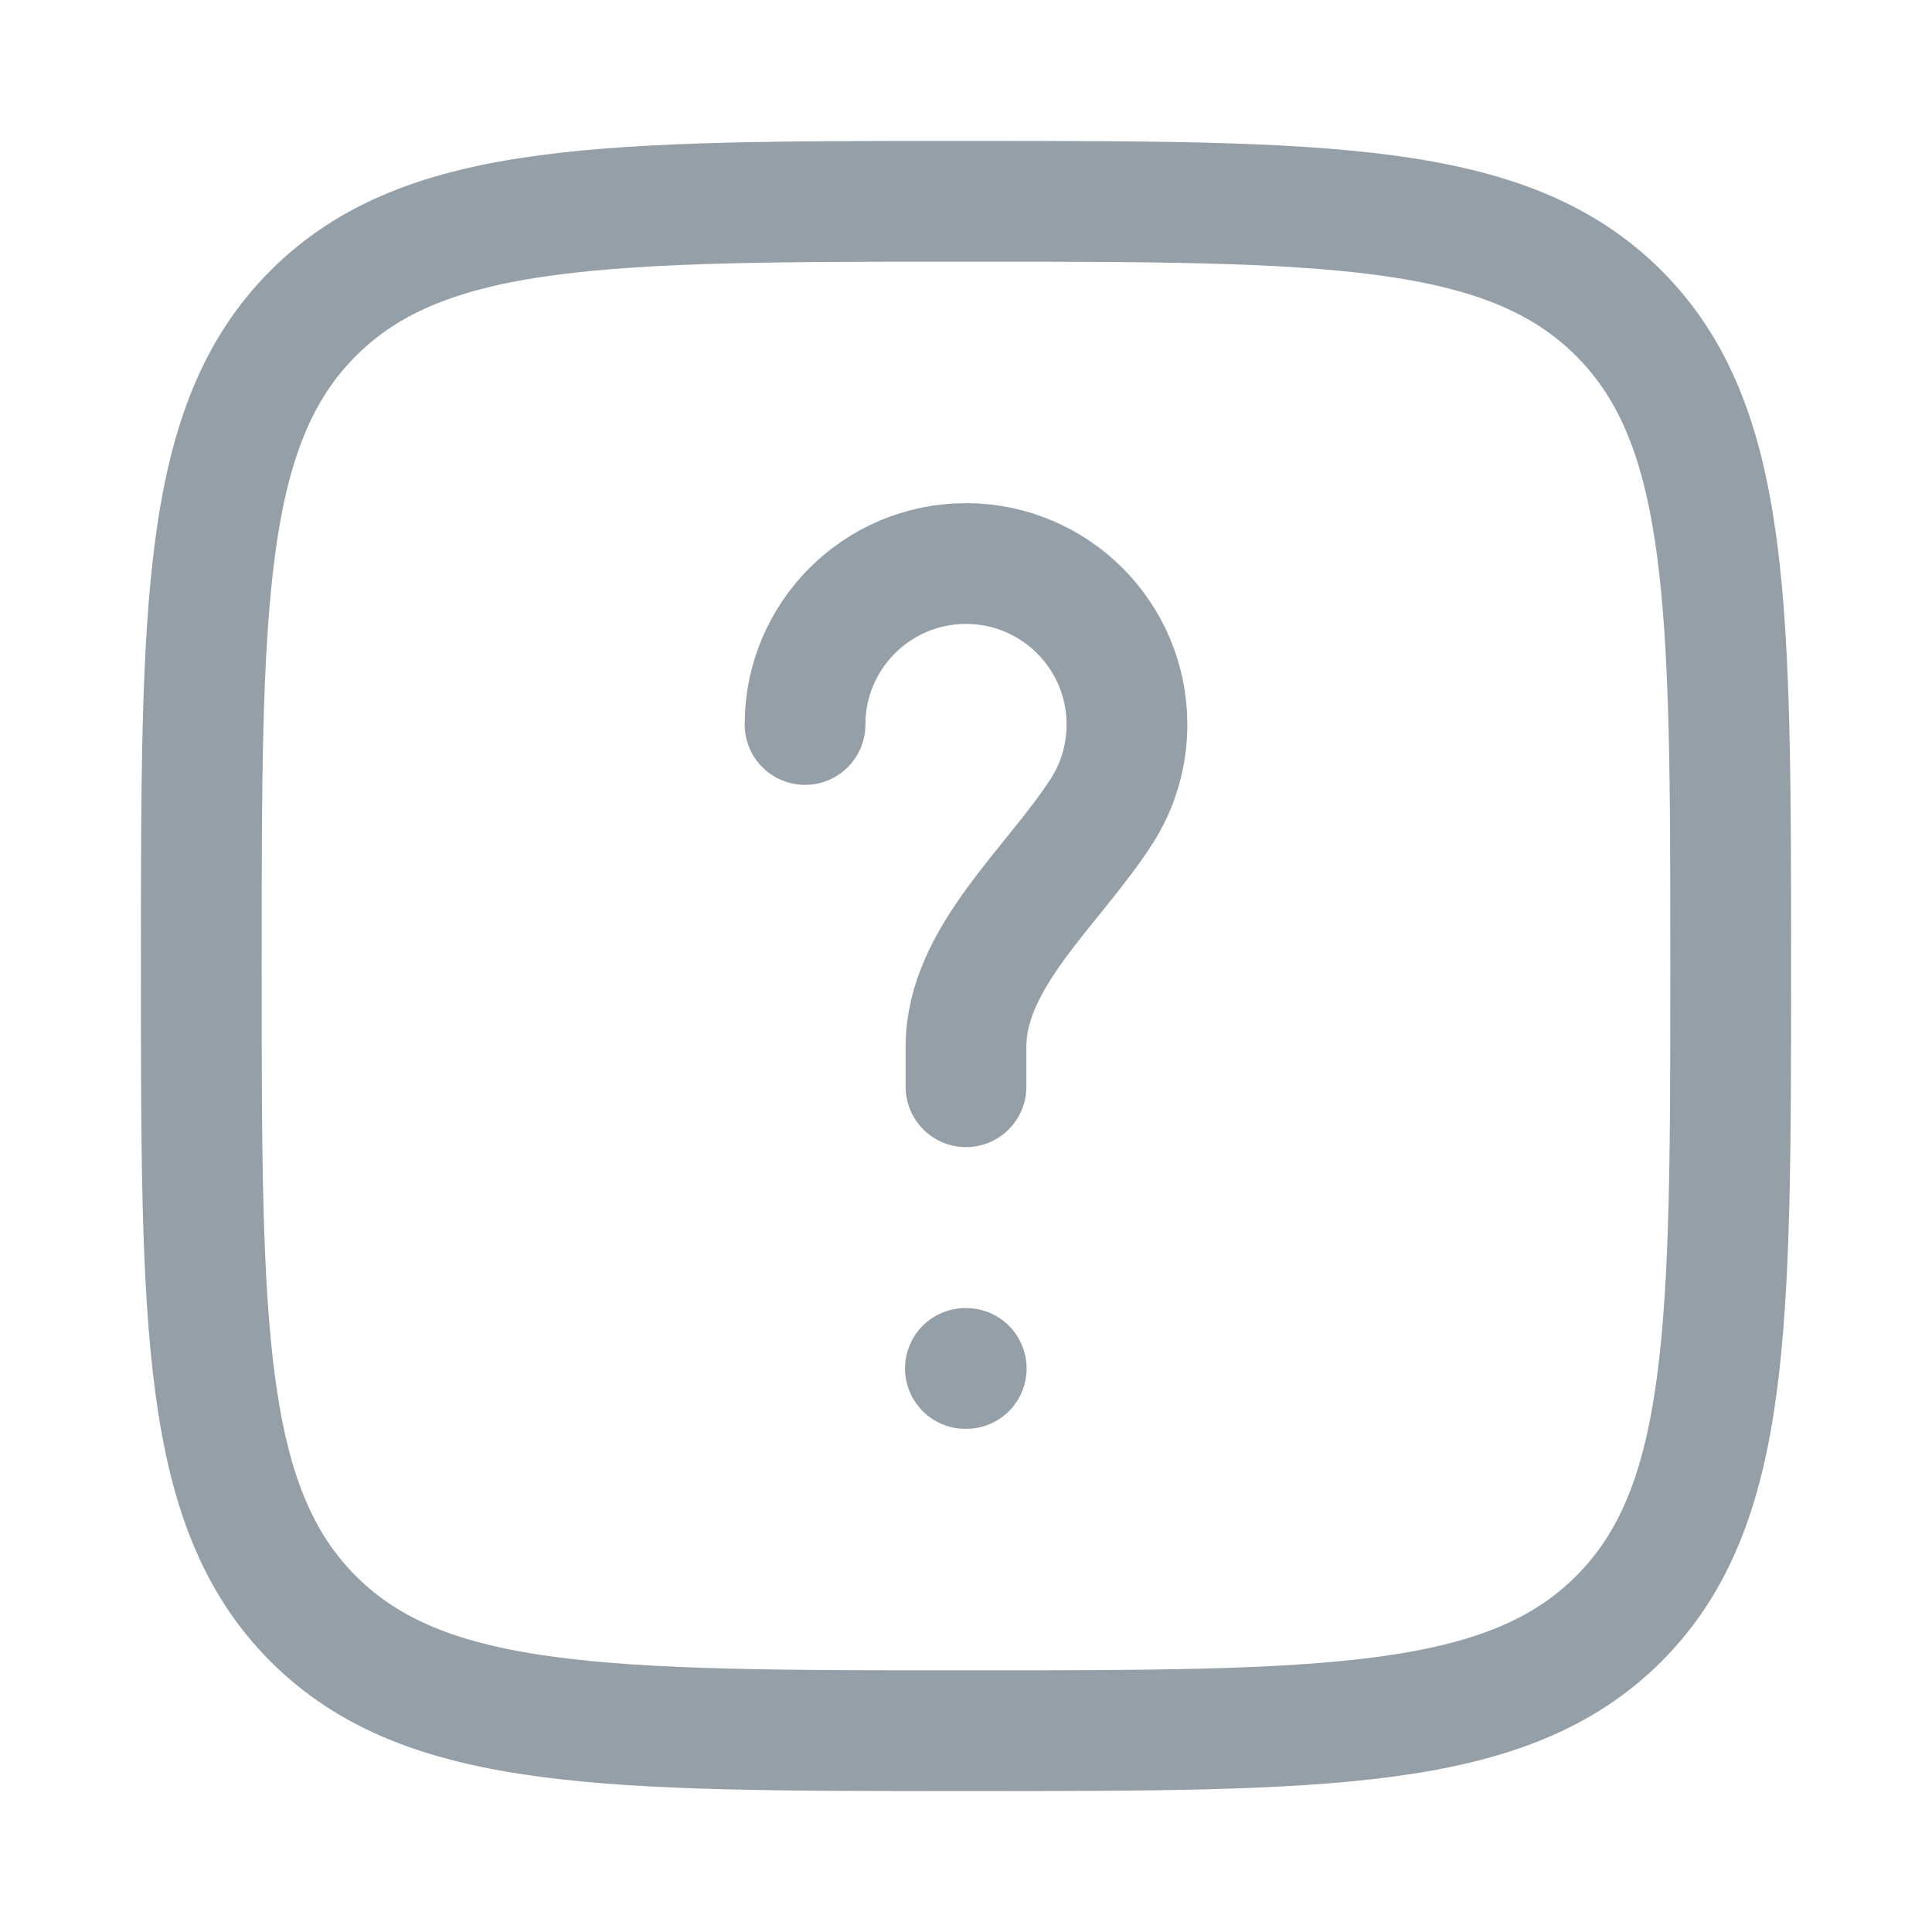 <svg width="16" height="16" viewBox="0 0 16 16" fill="none" xmlns="http://www.w3.org/2000/svg">
<path d="M1.667 8C1.667 5.014 1.667 3.522 2.594 2.594C3.522 1.667 5.014 1.667 8 1.667C10.986 1.667 12.478 1.667 13.406 2.594C14.333 3.522 14.333 5.014 14.333 8C14.333 10.986 14.333 12.478 13.406 13.406C12.478 14.333 10.986 14.333 8 14.333C5.014 14.333 3.522 14.333 2.594 13.406C1.667 12.478 1.667 10.986 1.667 8Z" stroke="#949FA8"/>
<path d="M6.667 6C6.667 5.264 7.264 4.667 8 4.667C8.736 4.667 9.333 5.264 9.333 6C9.333 6.265 9.256 6.513 9.122 6.72C8.724 7.34 8 7.93 8 8.667V9" stroke="#949FA8" stroke-linecap="round"/>
<path d="M7.995 11.333H8.002" stroke="#949FA8" stroke-linecap="round" stroke-linejoin="round"/>
</svg>
